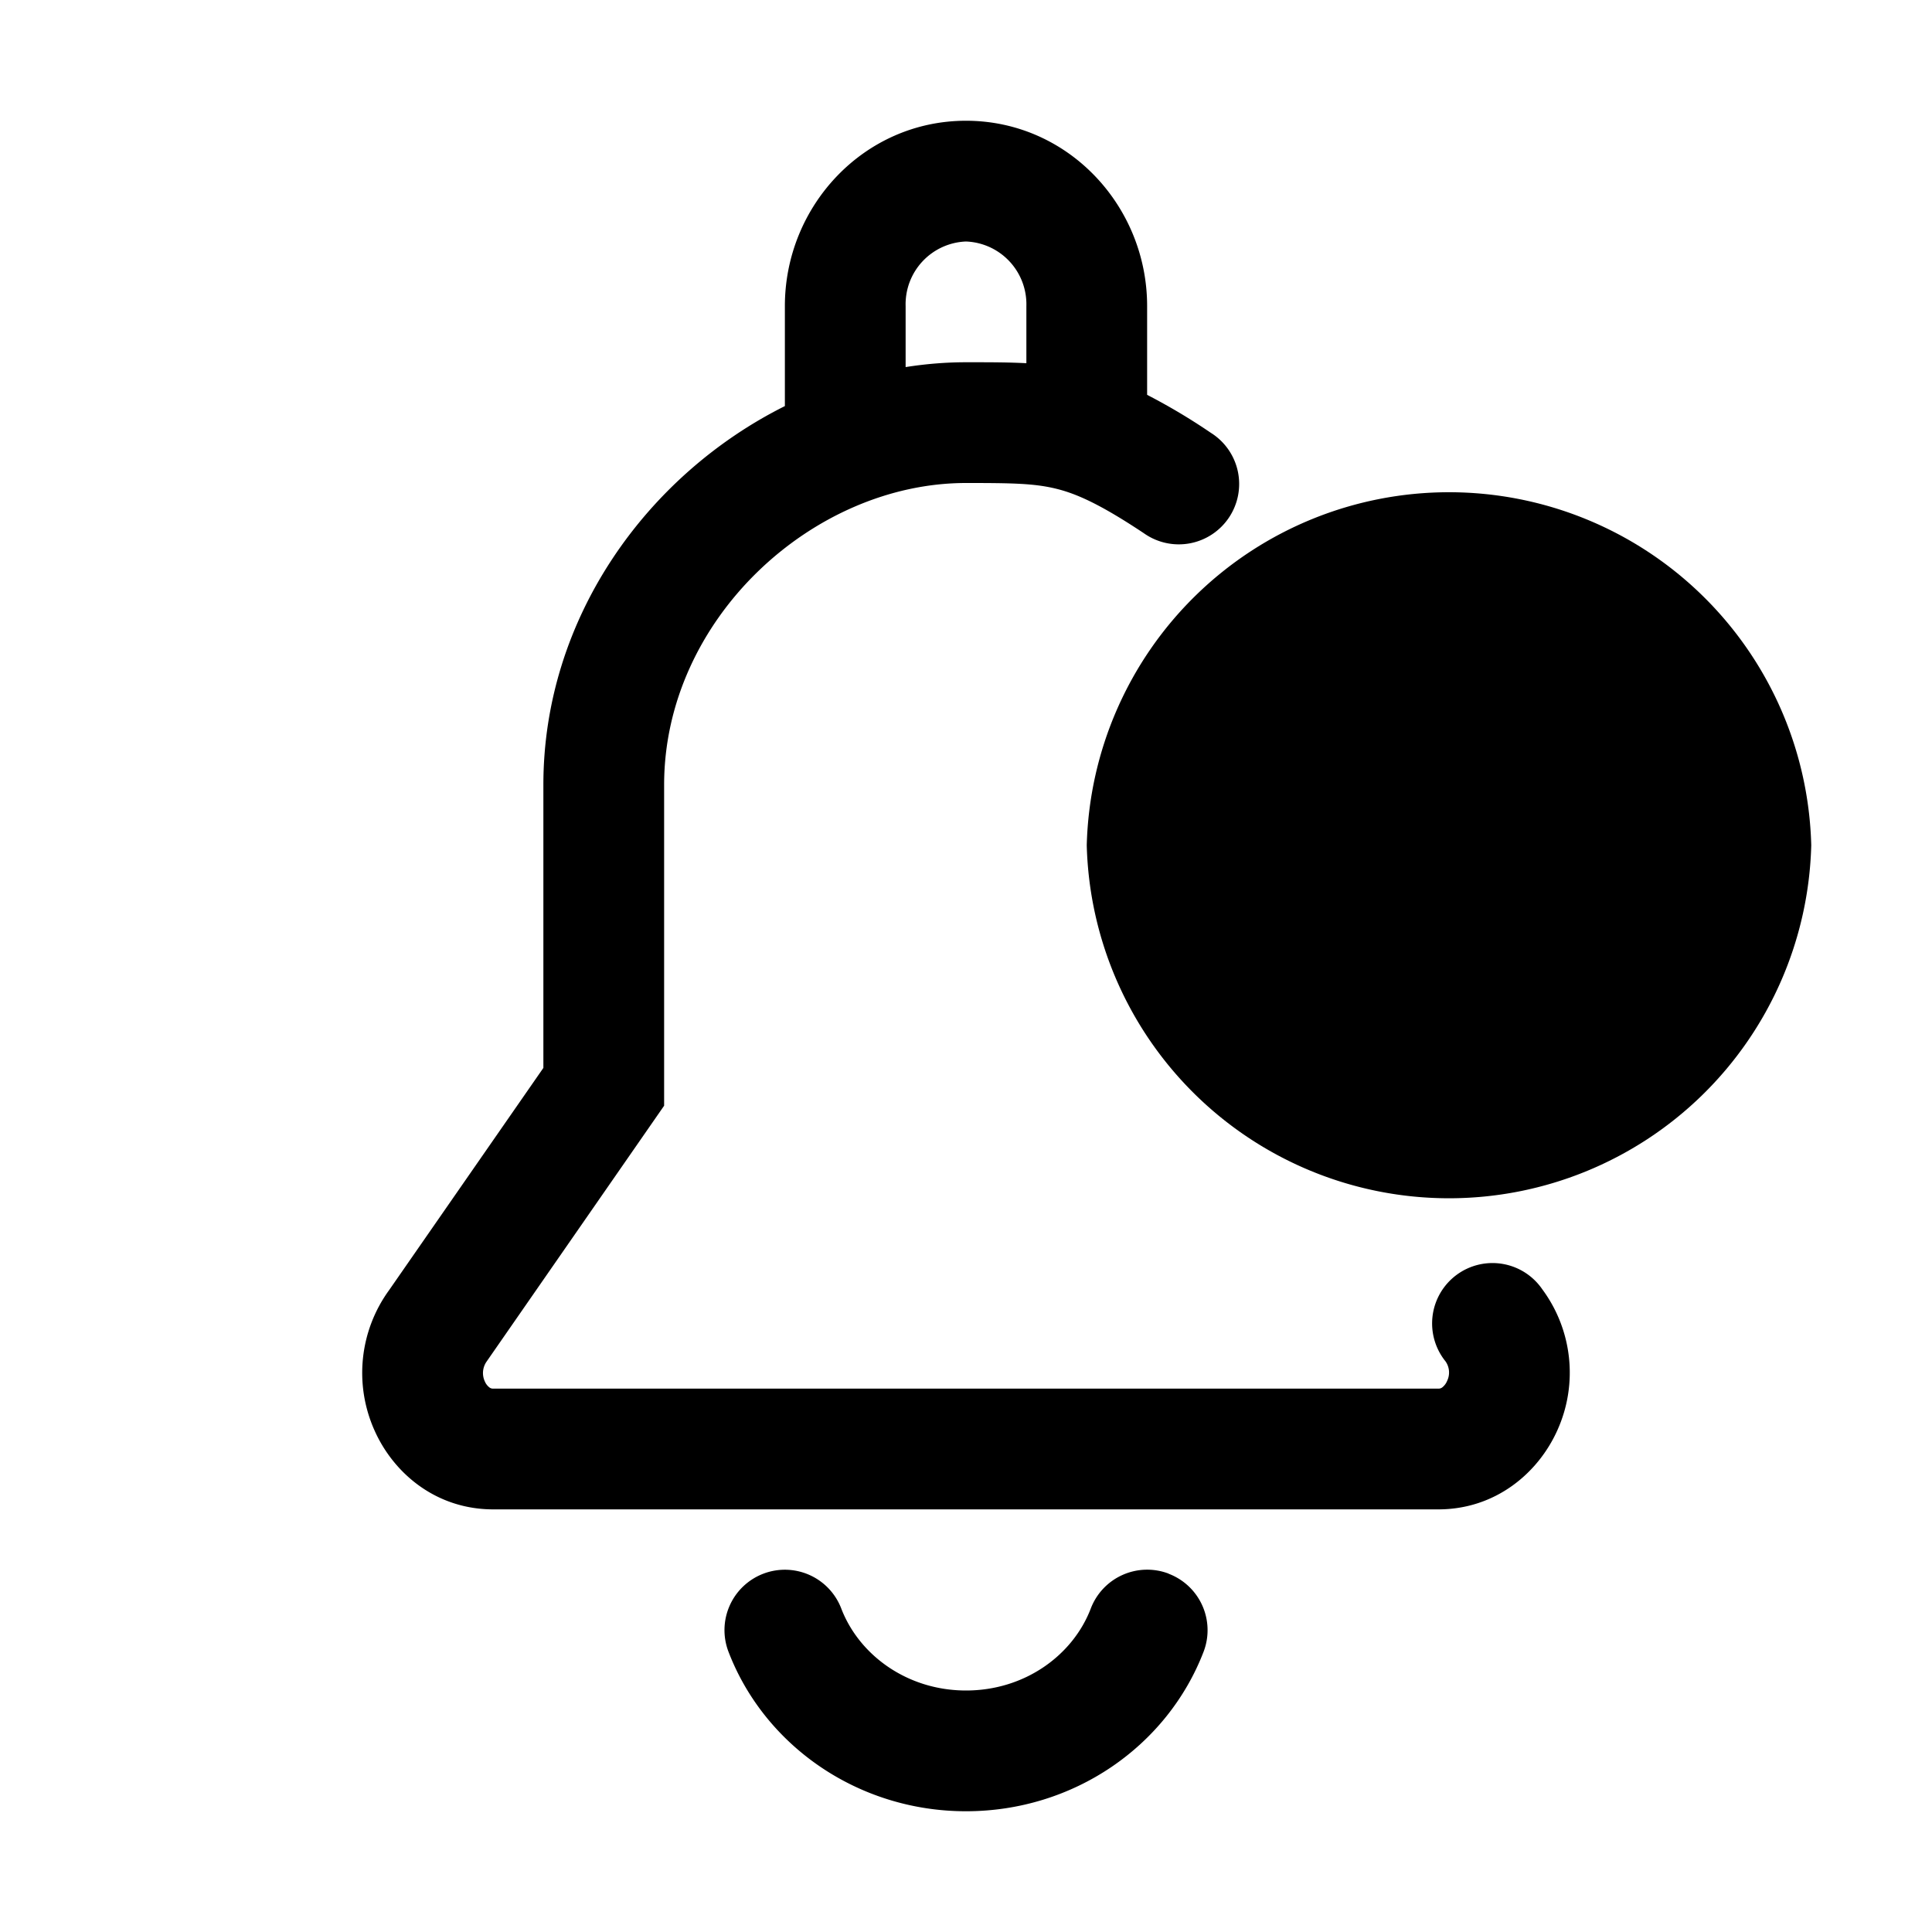 <svg xmlns="http://www.w3.org/2000/svg" width="16" height="16" fill="currentColor" viewBox="0 0 16 16">
  <path fill-rule="evenodd" d="M8 1c-.844 0-1.5.705-1.5 1.535v.828c-1.141.57-2 1.754-2 3.137v2.344l-1.278 1.841a1.165 1.165 0 0 0-.12 1.162c.157.353.508.653.983.653h7.826c.474 0 .826-.3.985-.652a1.16 1.16 0 0 0-.123-1.17.5.5 0 1 0-.802.596.16.16 0 0 1 .013.163.131.131 0 0 1-.04.053.05.05 0 0 1-.033.01H4.085a.048.048 0 0 1-.032-.01.123.123 0 0 1-.038-.05.165.165 0 0 1 .017-.167l.004-.006L5.5 9.157V6.5C5.5 5.13 6.729 4 8 4c.383 0 .567.003.749.048.17.042.368.131.724.368a.5.5 0 1 0 .554-.832A5.02 5.02 0 0 0 9.5 3.27v-.735C9.5 1.705 8.844 1 8 1Zm.5 2.008v-.473A.52.52 0 0 0 8 2a.52.52 0 0 0-.5.535v.505c.165-.026.332-.04.5-.04h.035c.161 0 .315 0 .465.008Zm1.178 10.025a.5.5 0 0 1 .29.645C9.667 14.461 8.892 15 8 15c-.894 0-1.669-.543-1.967-1.321a.5.5 0 1 1 .934-.358c.147.384.545.679 1.033.679.489 0 .886-.294 1.033-.678a.5.5 0 0 1 .645-.29ZM15 7a3.001 3.001 0 0 1-6 0 3.001 3.001 0 0 1 6 0Z" clip-rule="evenodd"/>
</svg>
